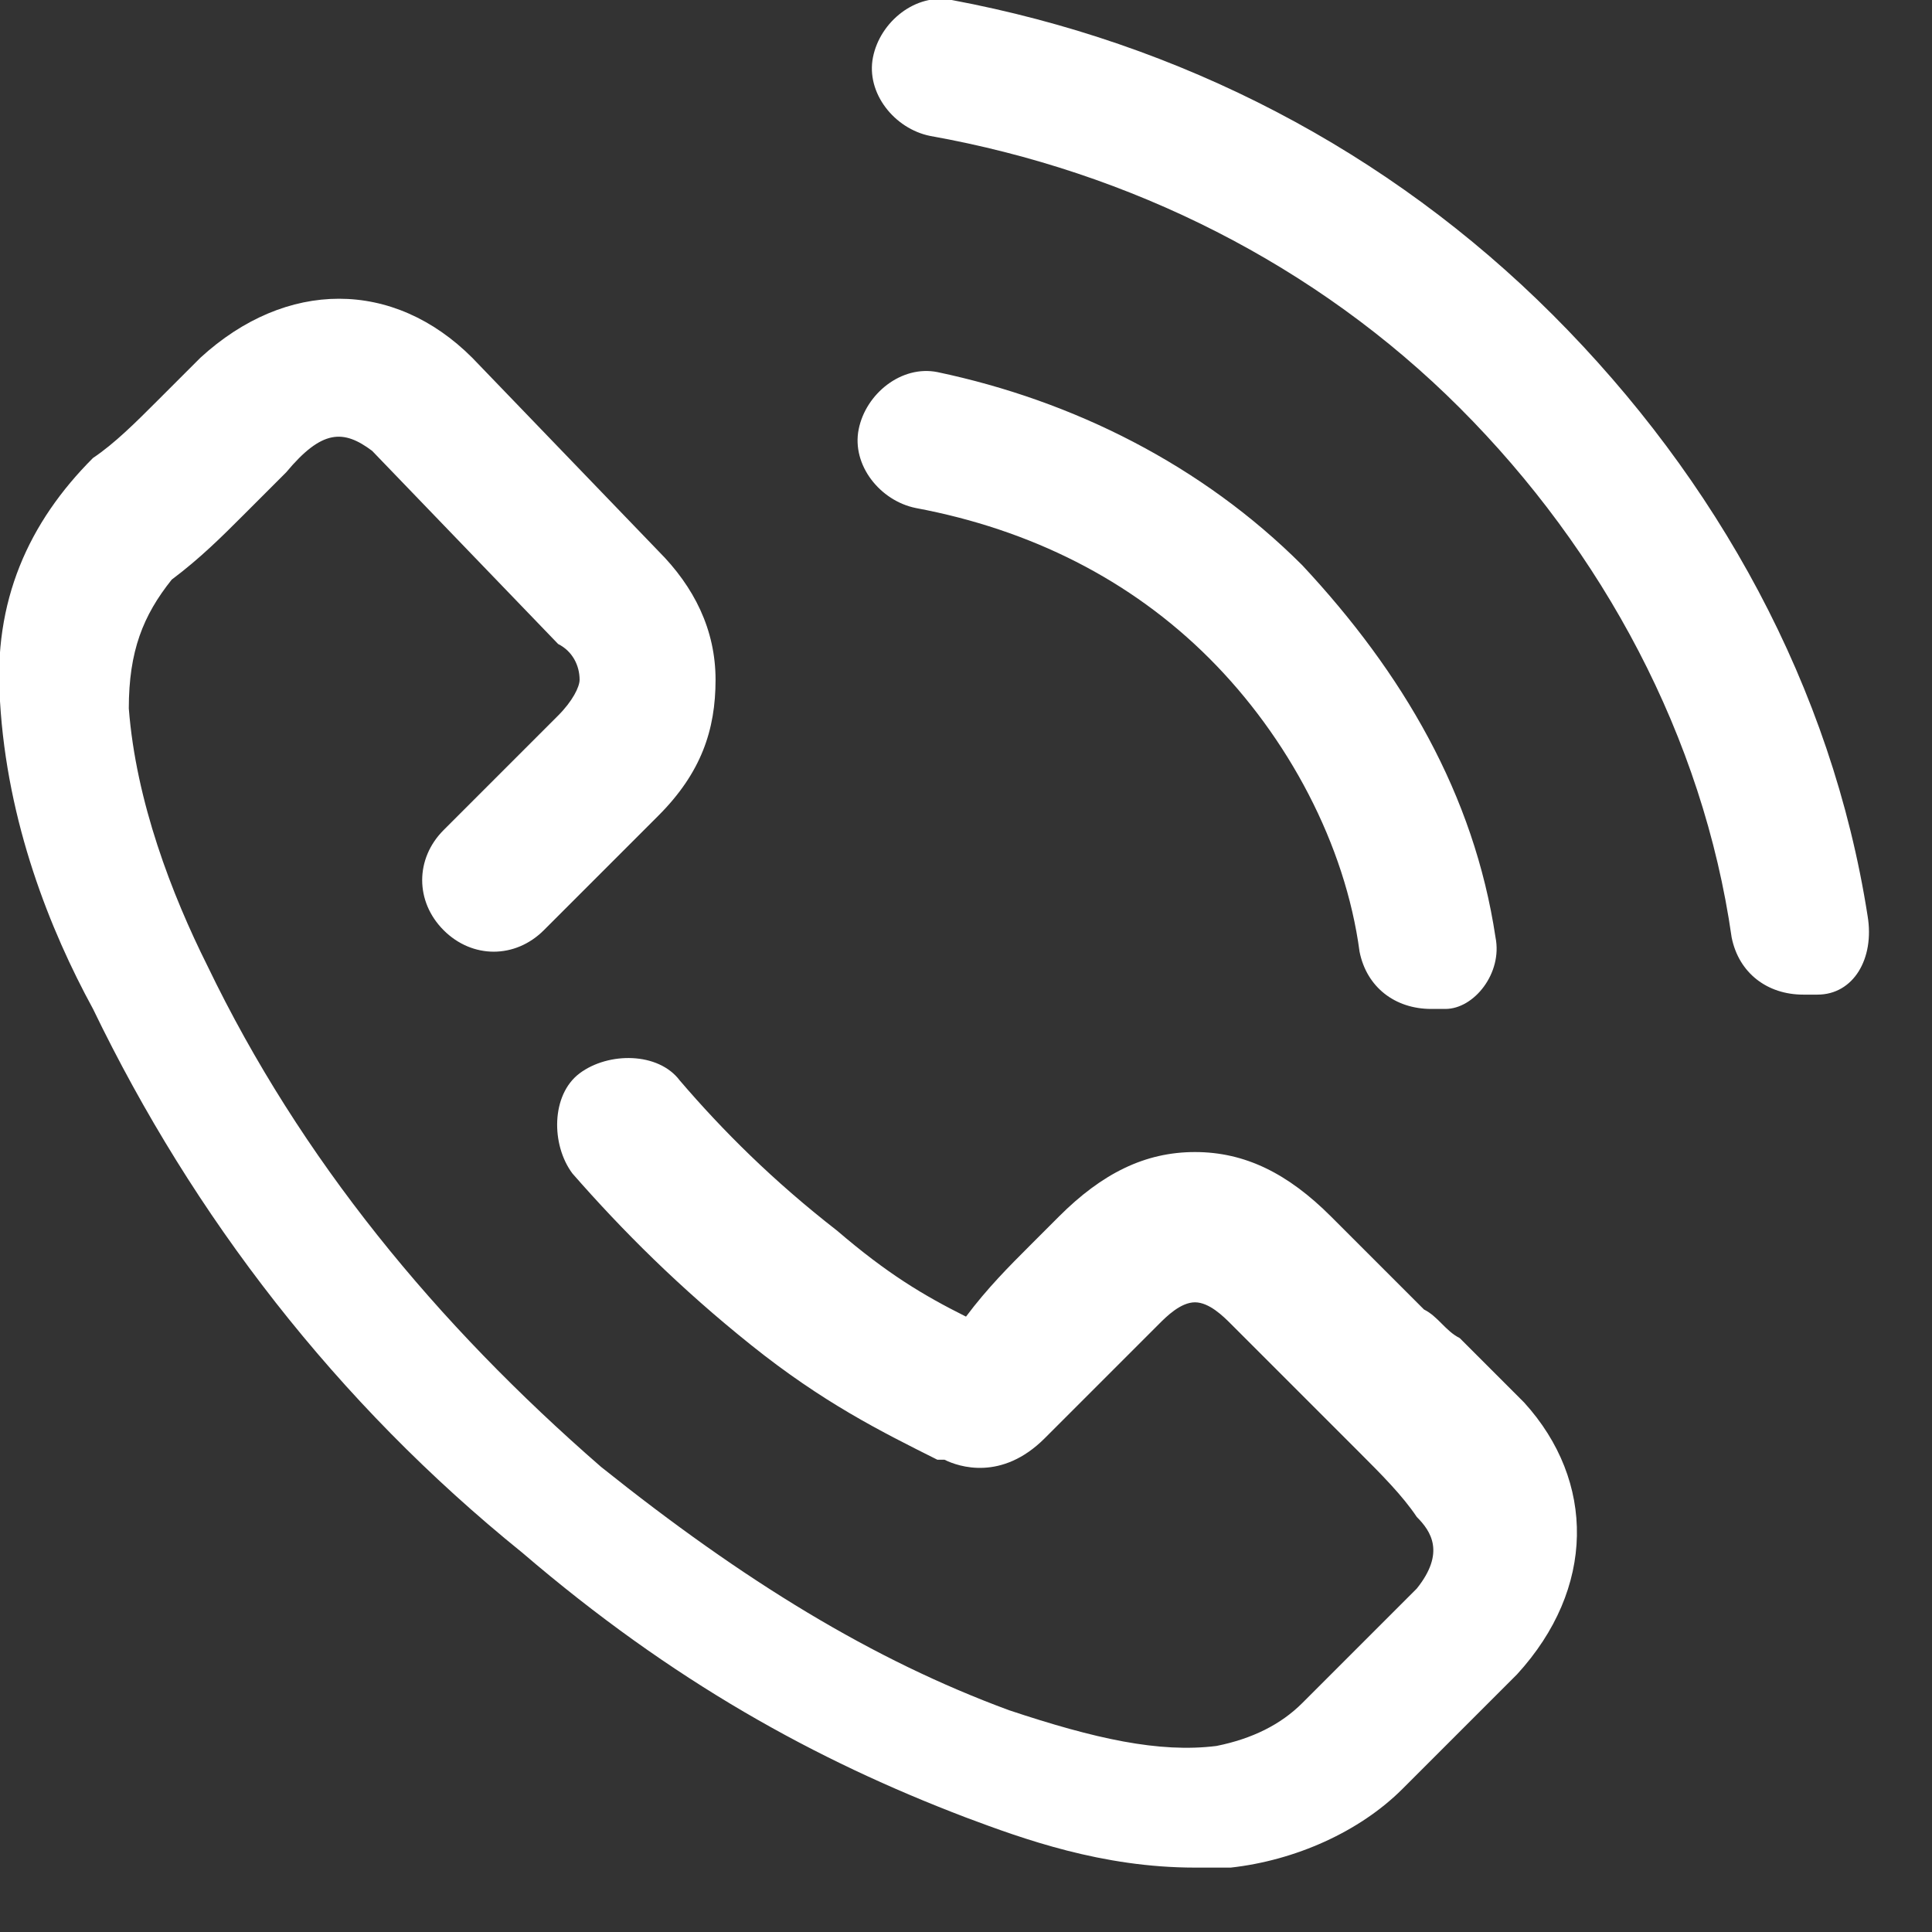 <svg width="27" height="27" fill="none" xmlns="http://www.w3.org/2000/svg"><rect width="100%" height="100%" fill="#333333" stroke="none"/><g clip-path="url(#clip0)" fill="#fff"><path d="M21.3 19.6l-.9-.9c-.2-.1-.3-.3-.5-.4L18.6 17c-.6-.6-1.2-.9-1.9-.9s-1.3.3-1.9.9l-.4.4c-.3.3-.6.6-.9 1-.6-.3-1.1-.6-1.8-1.2-.9-.7-1.6-1.4-2.2-2.1-.3-.4-1-.4-1.4-.1-.4.3-.4 1-.1 1.4.7.8 1.5 1.6 2.5 2.4 1 .8 1.8 1.2 2.6 1.6h.1c.2.1.8.3 1.4-.3l1.2-1.2.4-.4c.1-.1.3-.3.5-.3s.4.2.5.3l1.3 1.3.5.5c.3.3.6.6.8.9.2.2.4.5 0 1l-1.6 1.6c-.3.3-.7.5-1.2.6-.8.1-1.7-.1-2.9-.5-1.9-.7-3.7-1.8-5.7-3.4-2.3-2-4.2-4.3-5.5-7-.5-1-1-2.3-1.1-3.6 0-.8.2-1.3.6-1.8.4-.3.7-.6 1-.9l.6-.6c.5-.6.8-.6 1.2-.3L7.8 9c.2.1.3.3.3.5 0 .1-.1.3-.3.5l-1.6 1.6c-.4.4-.4 1 0 1.4.4.4 1 .4 1.4 0l1.6-1.6c.6-.6.8-1.2.8-1.9s-.3-1.3-.8-1.8L6.6 5C5.5 3.9 4 3.9 2.8 5l-.6.6c-.3.3-.6.6-.9.8-.9.9-1.4 2-1.3 3.4.1 1.7.7 3.2 1.3 4.3 1.4 2.9 3.4 5.5 6 7.6 2.1 1.8 4.1 2.9 6.2 3.7.8.3 1.9.7 3.2.7h.5c.9-.1 1.8-.5 2.4-1.1l1.6-1.6c1.1-1.2 1.1-2.7.1-3.8zm-.4-6.5c-.3-2-1.3-3.7-2.7-5.2-1.4-1.4-3.2-2.3-5.1-2.7-.5-.1-1 .3-1.1.8-.1.5.3 1 .8 1.1 1.6.3 3 1 4.1 2.1 1.1 1.1 1.9 2.6 2.1 4.1.1.5.5.8 1 .8h.2c.4 0 .8-.5.7-1zm5.2-.3c-.5-3.2-2.1-6.1-4.4-8.4C19.4 2.1 16.5.6 13.3 0c-.5-.1-1 .3-1.1.8-.1.5.3 1 .8 1.1 2.8.5 5.4 1.8 7.4 3.8 2 2 3.4 4.6 3.8 7.4.1.5.5.8 1 .8h.2c.5 0 .8-.5.7-1.1z"/></g><defs><clipPath id="clip0"><path fill="#fff" d="M0 0h26.2v26.1H0z"/></clipPath></defs></svg>